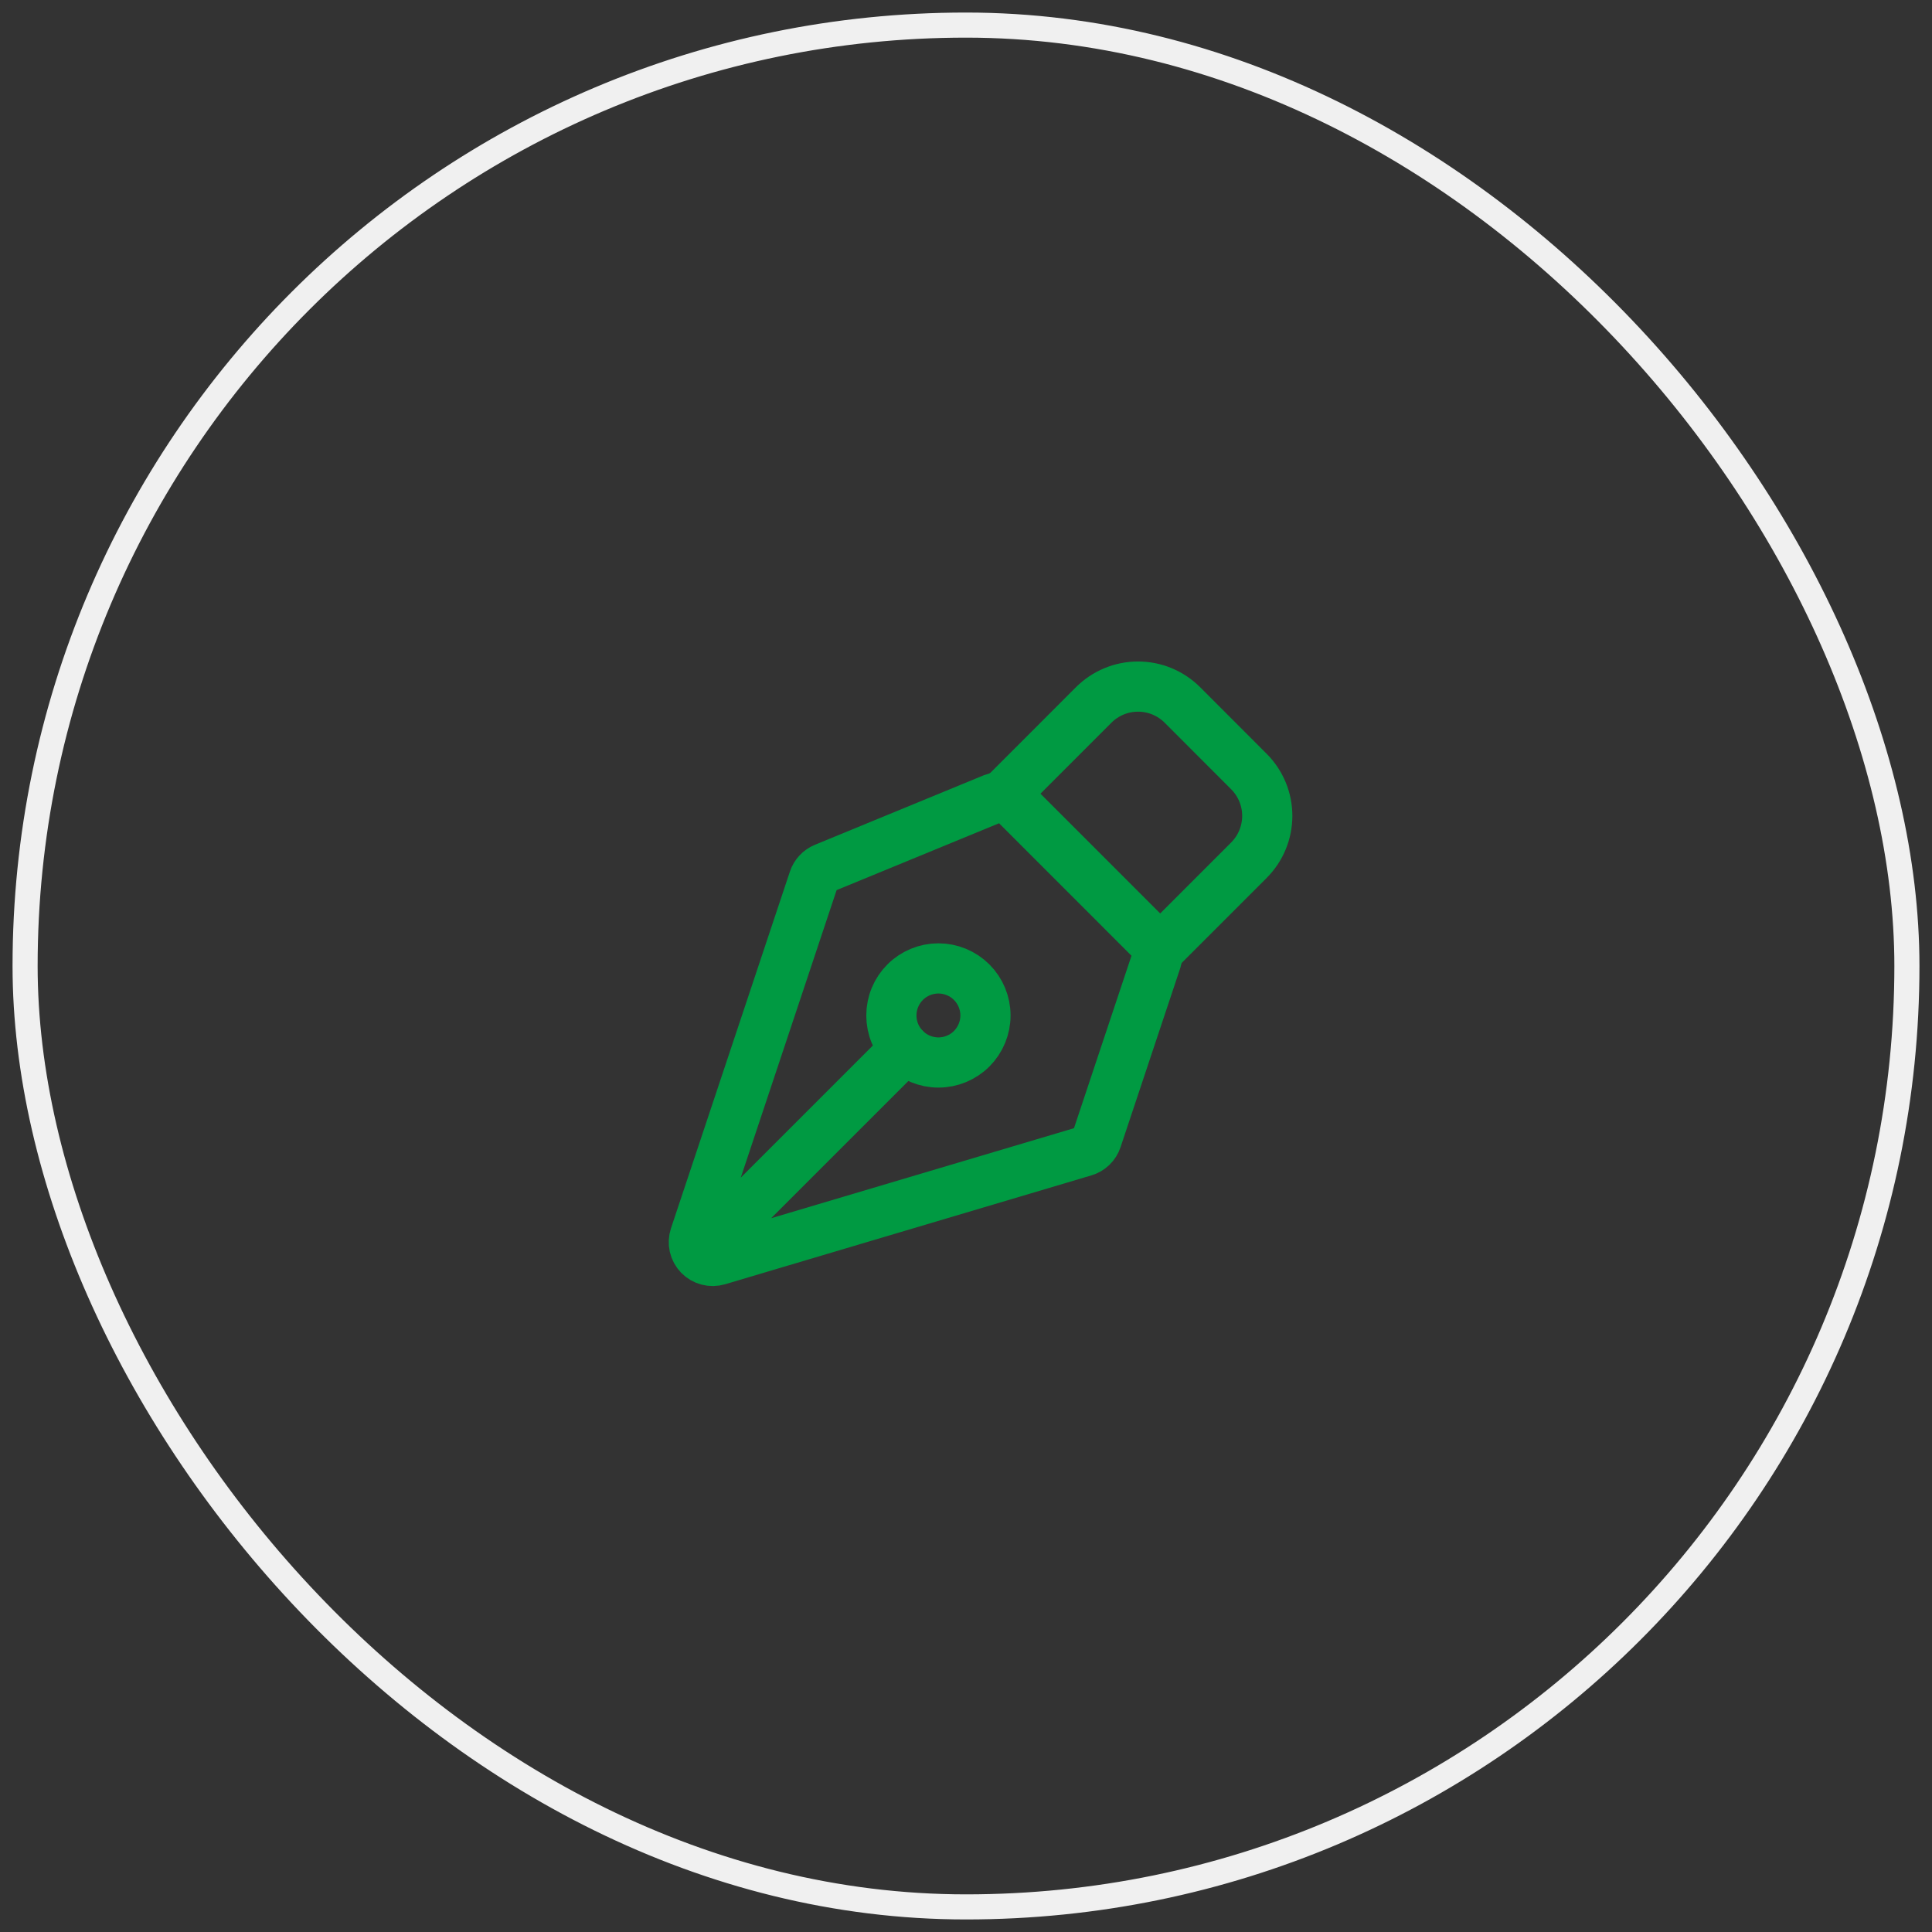 <svg width="77" height="77" viewBox="0 0 77 77" fill="none" xmlns="http://www.w3.org/2000/svg">
<rect x="0" y="0" width="77" height="77" fill="#333333" stroke="none"/>
<rect x="1" y="1" width="75" height="75" rx="37.5" stroke="#F0F0F0"/>
<path d="M28.12 49.752L36.075 41.797M46.093 38.26L43.711 45.404C43.673 45.518 43.608 45.622 43.522 45.706C43.435 45.79 43.329 45.852 43.214 45.886L28.616 50.225C28.485 50.264 28.345 50.266 28.212 50.231C28.08 50.197 27.959 50.126 27.864 50.028C27.768 49.929 27.702 49.806 27.671 49.672C27.641 49.538 27.648 49.399 27.691 49.269L32.431 35.051C32.465 34.949 32.521 34.856 32.594 34.777C32.667 34.698 32.757 34.636 32.856 34.595L39.59 31.823C39.727 31.766 39.877 31.751 40.023 31.78C40.168 31.809 40.301 31.88 40.406 31.985L45.911 37.491C46.01 37.59 46.079 37.714 46.111 37.85C46.143 37.986 46.137 38.128 46.093 38.26V38.26Z" stroke="#009A42" stroke-width="2" stroke-linecap="round" stroke-linejoin="round"/>
<path d="M46.24 37.82L49.775 34.284C50.244 33.815 50.507 33.179 50.507 32.516C50.507 31.853 50.244 31.218 49.775 30.749L47.125 28.096C46.893 27.864 46.617 27.68 46.314 27.554C46.011 27.428 45.685 27.364 45.357 27.364C45.029 27.364 44.703 27.428 44.4 27.554C44.097 27.68 43.821 27.864 43.589 28.096L40.054 31.633M38.726 39.145C38.552 38.971 38.345 38.833 38.118 38.739C37.89 38.645 37.647 38.596 37.4 38.596C37.154 38.596 36.91 38.645 36.683 38.739C36.455 38.833 36.248 38.971 36.074 39.146C35.9 39.32 35.762 39.526 35.668 39.754C35.574 39.982 35.526 40.225 35.526 40.472C35.526 40.718 35.574 40.962 35.668 41.189C35.763 41.417 35.901 41.623 36.075 41.797C36.427 42.149 36.904 42.346 37.401 42.346C37.898 42.346 38.375 42.149 38.727 41.797C39.078 41.445 39.276 40.968 39.276 40.471C39.276 39.974 39.078 39.497 38.726 39.145Z" stroke="#009A42" stroke-width="2" stroke-linecap="round" stroke-linejoin="round"/>
</svg>
